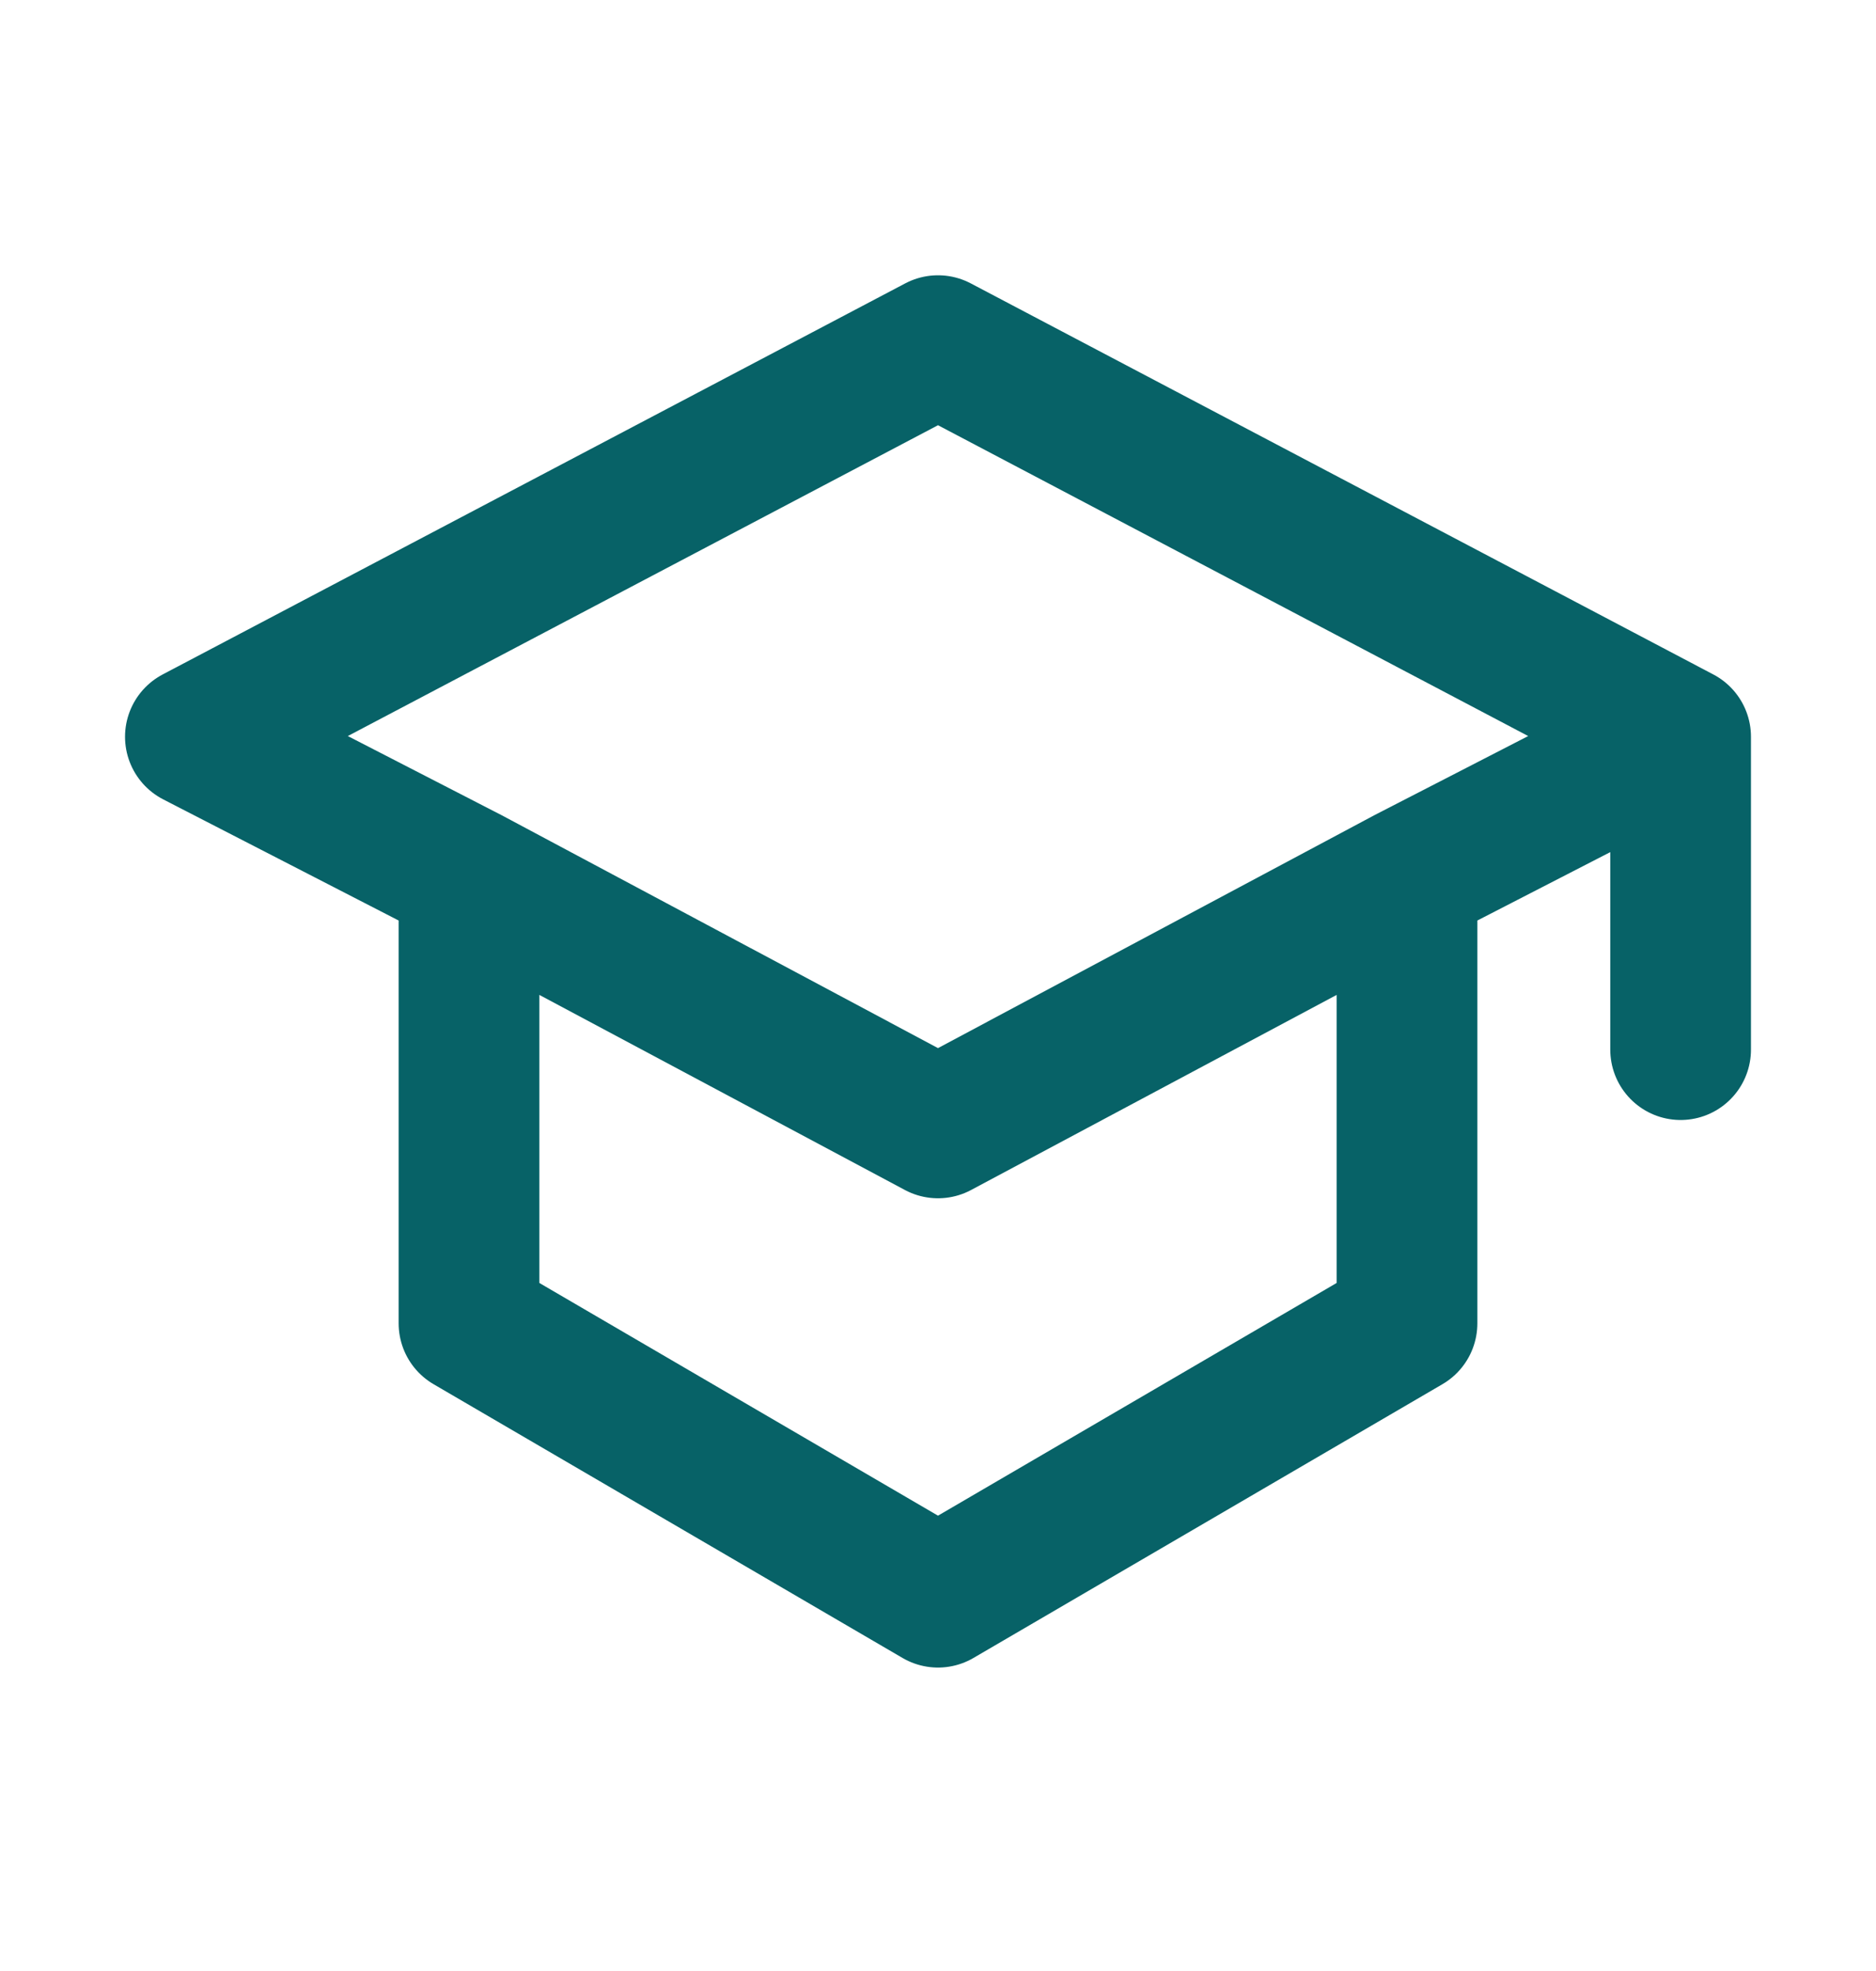 <svg width="20" height="21" viewBox="0 0 20 21" fill="none" xmlns="http://www.w3.org/2000/svg">
<path d="M5 9.35V14.1L10 17.017L15 14.1V9.35M5 9.35L10 12.017L15 9.35M5 9.35L2.083 7.85L10 3.683L17.917 7.85M15 9.35L17.917 7.85M17.917 7.85V11.183" stroke="#076267" stroke-width="1.5" stroke-linecap="round" stroke-linejoin="round"/>
</svg>
